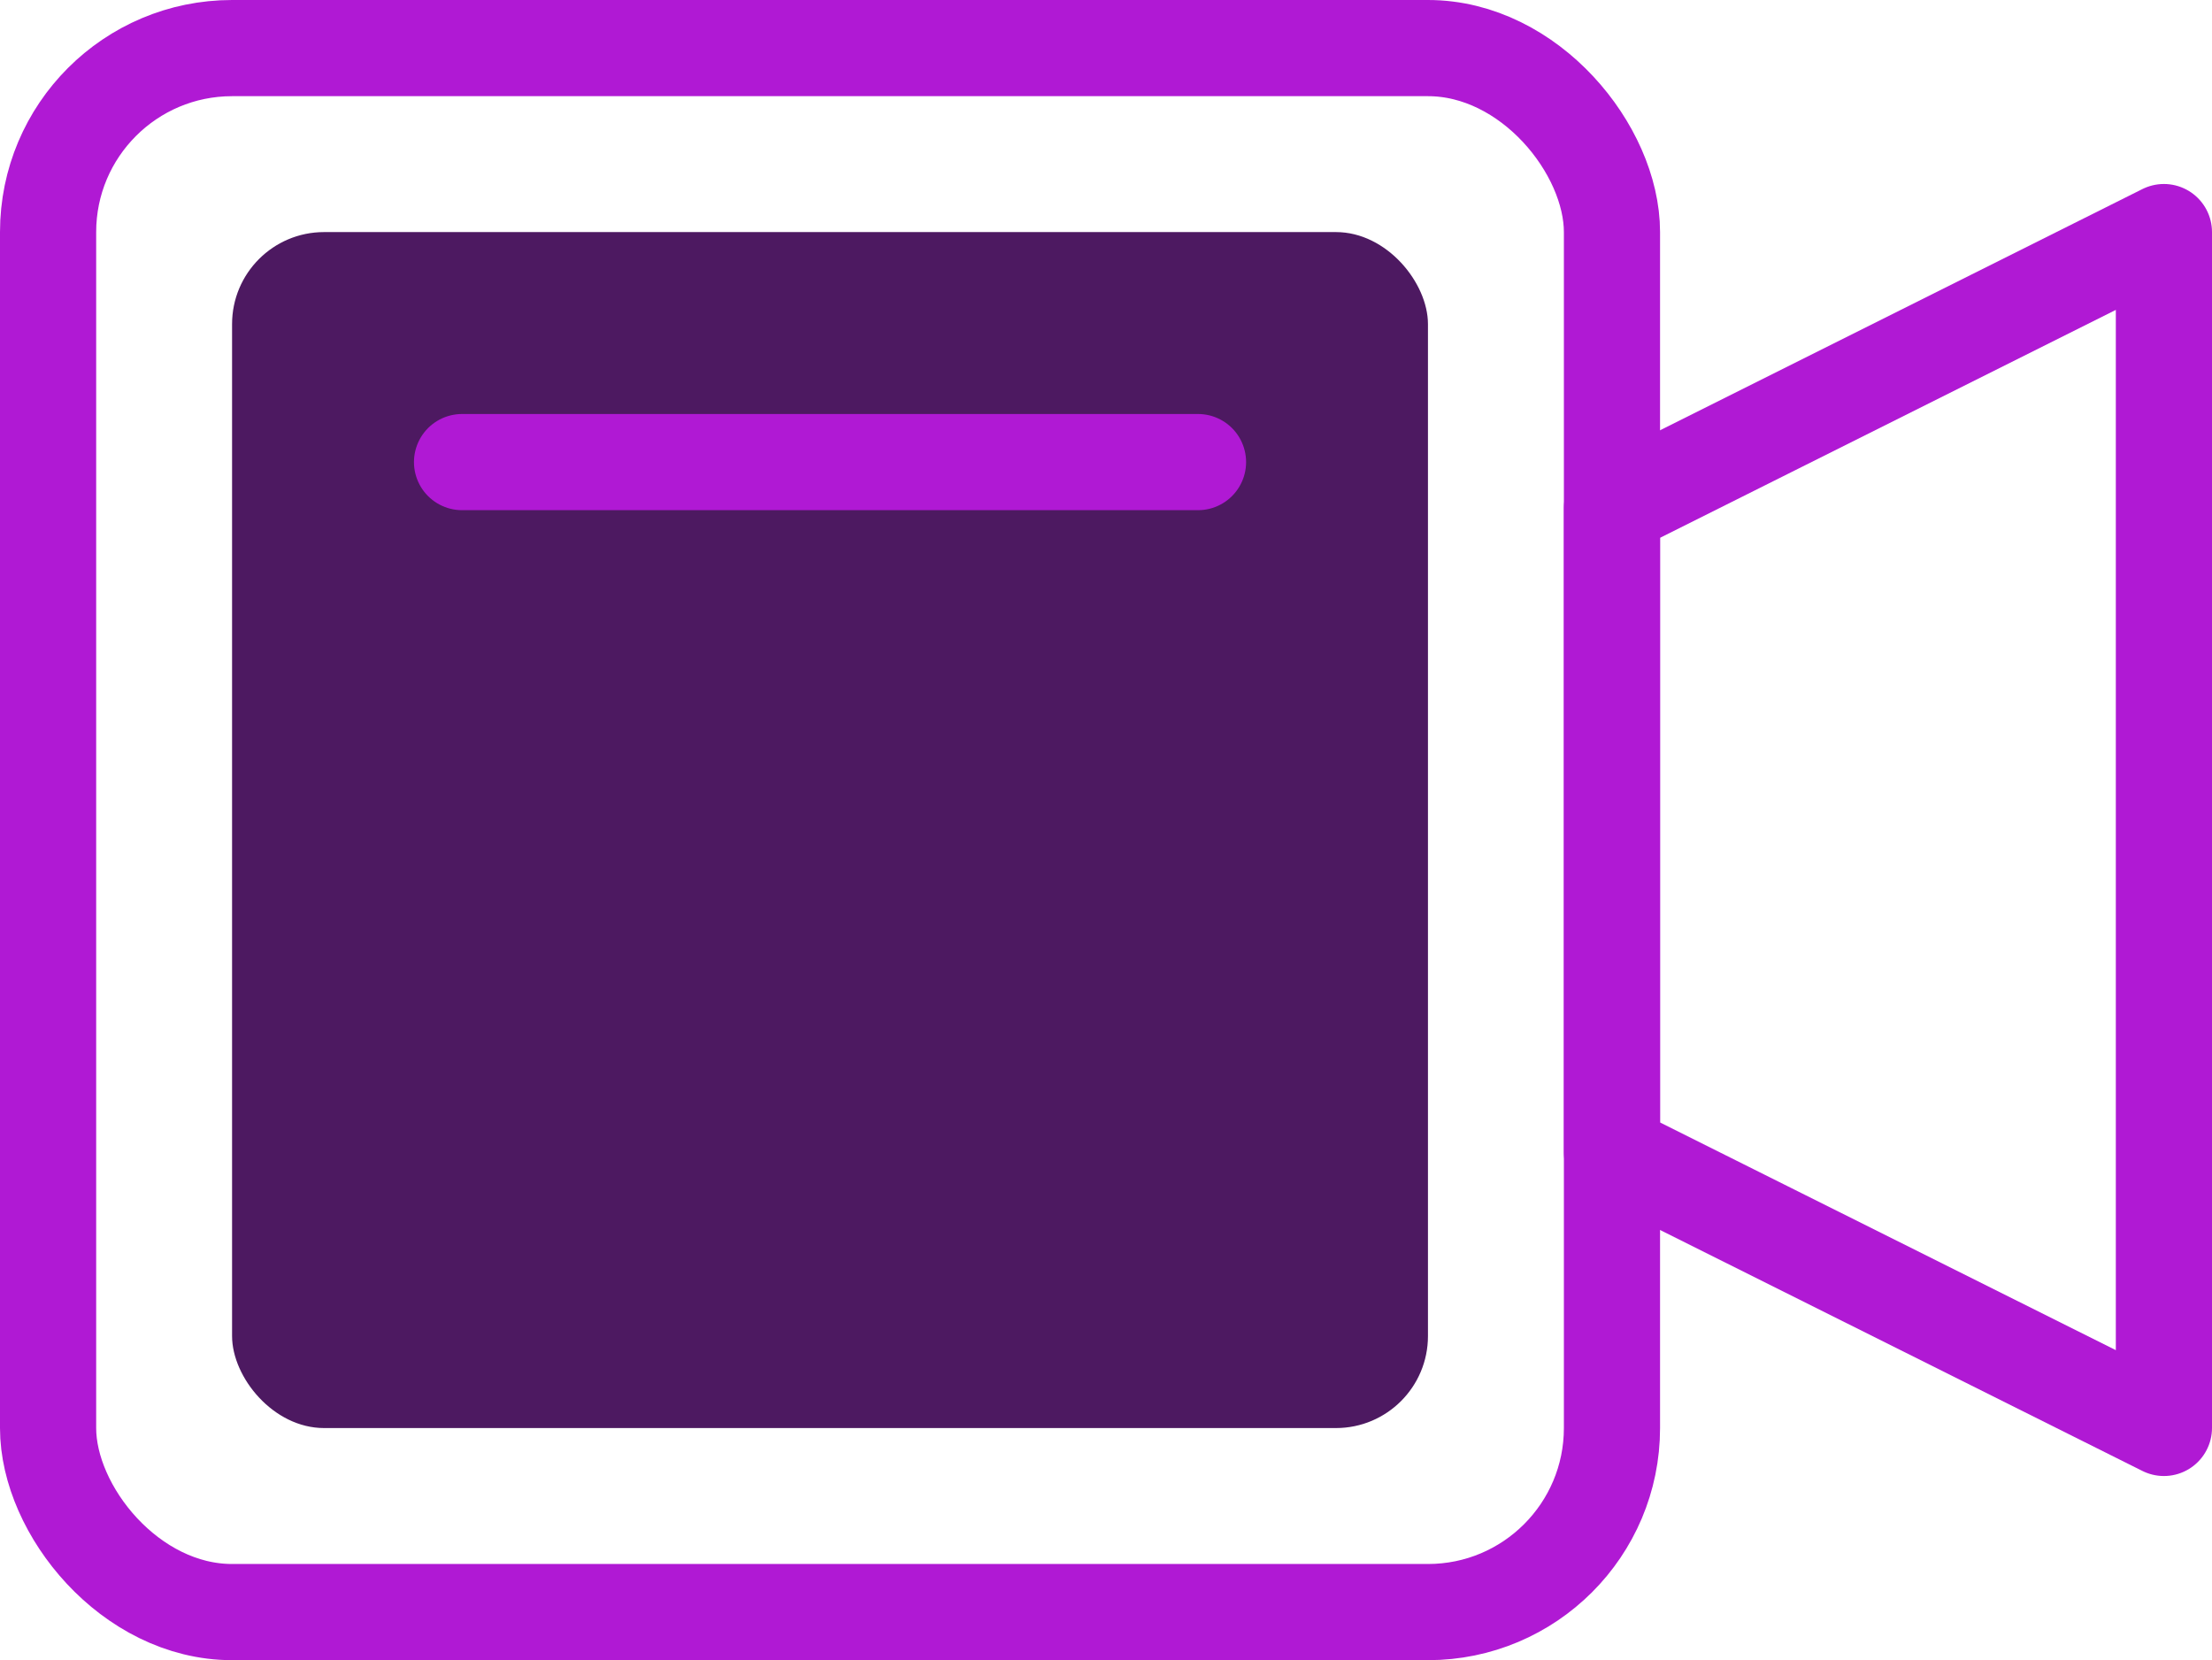 <svg xmlns="http://www.w3.org/2000/svg" width="69" height="51.783" viewBox="0 0 69 51.783">
  <g id="Group_18" data-name="Group 18" transform="translate(1.5 1.5)">
    <rect id="Rectangle" width="48.783" height="48.783" rx="5.739" stroke-width="3" transform="translate(0 0)" stroke="#b019d4" stroke-linecap="round" stroke-linejoin="round" stroke-miterlimit="10" fill="none"/>
    <rect id="Rectangle_Copy_2" data-name="Rectangle Copy 2" width="37.304" height="37.304" rx="2.87" transform="translate(5.739 5.739)" fill="#4d1961"/>
    <path id="Path" d="M0,.717H22.957" transform="translate(12.913 12.196)" fill="none" stroke="#b019d4" stroke-linecap="round" stroke-linejoin="round" stroke-miterlimit="10" stroke-width="3"/>
    <path id="Rectangle_Copy" data-name="Rectangle Copy" d="M0,8.609,17.217,0V37.3L0,28.7Z" transform="translate(48.783 5.739)" fill="none" stroke="#b019d4" stroke-linecap="round" stroke-linejoin="round" stroke-miterlimit="10" stroke-width="3"/>
  </g>
</svg>
